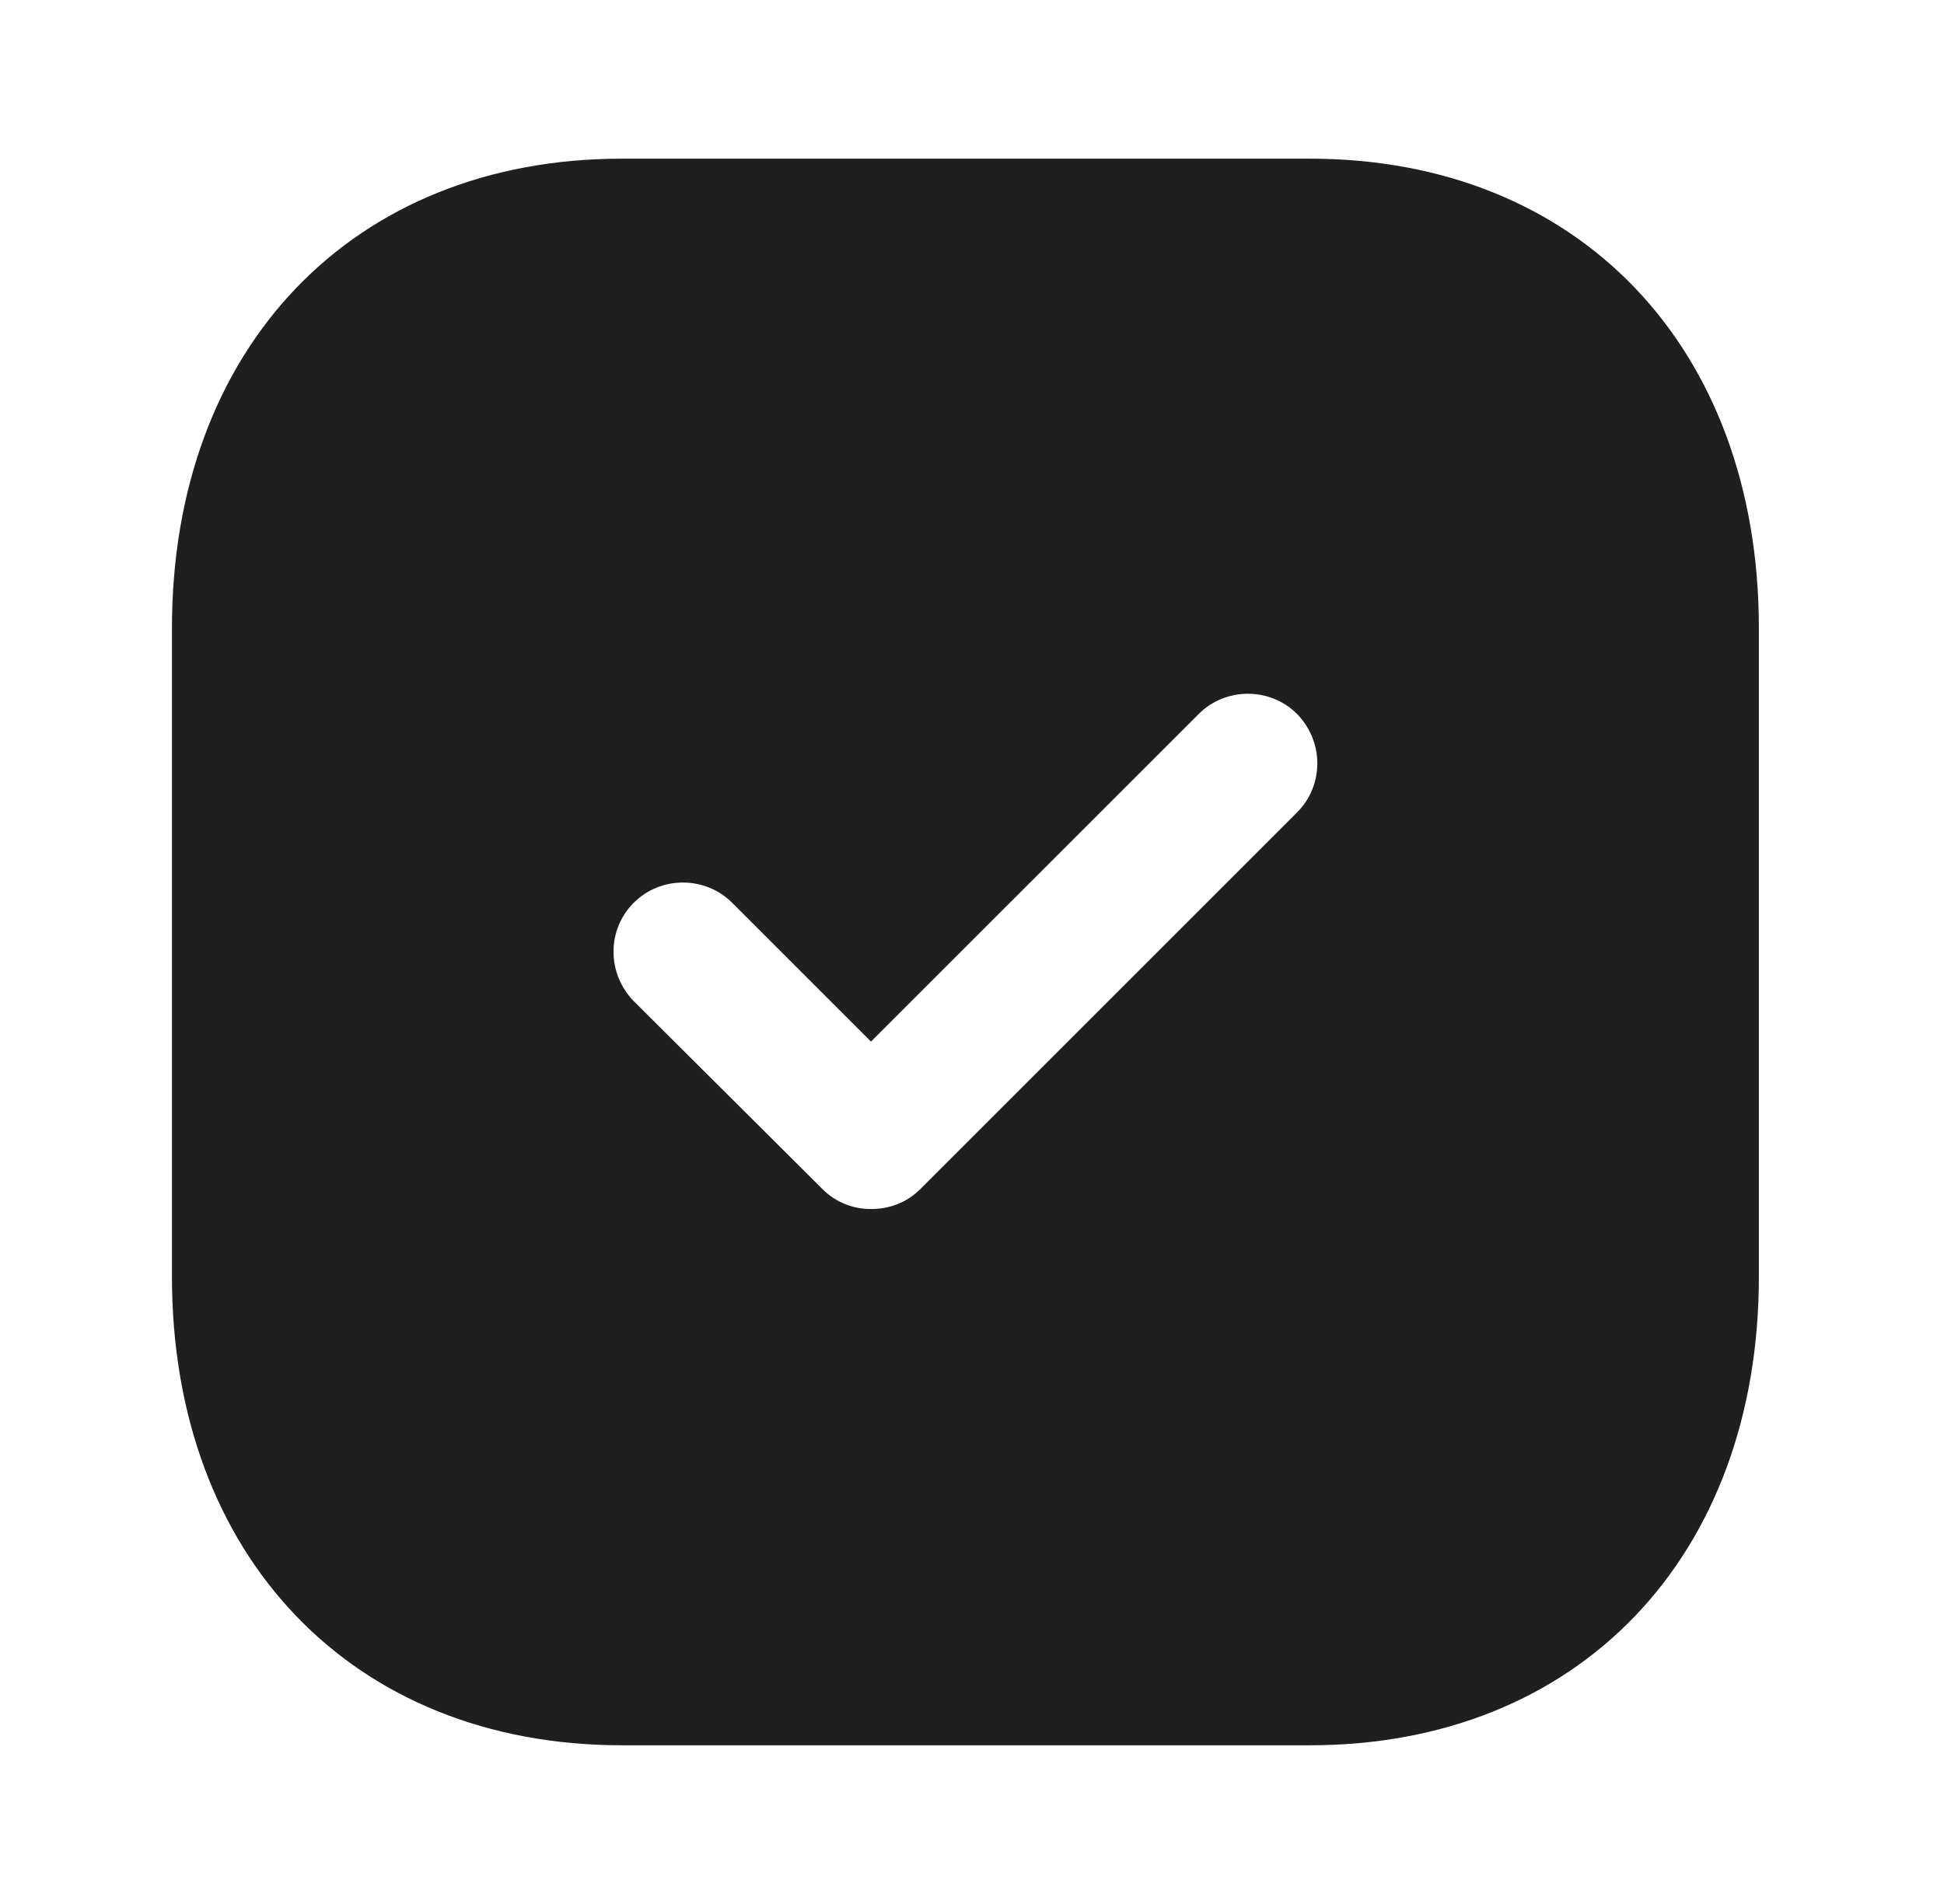 <svg width="49" height="48" viewBox="0 0 49 48" fill="none" xmlns="http://www.w3.org/2000/svg">
<path d="M33.014 4C39.794 4 44.334 8.76 44.334 15.839V32.181C44.334 39.239 39.794 43.999 33.014 43.999H15.674C8.894 43.999 4.334 39.239 4.334 32.181V15.839C4.334 8.76 8.894 4 15.674 4H33.014ZM32.694 18C32.014 17.32 30.894 17.32 30.214 18L21.954 26.259L18.454 22.759C17.774 22.079 16.654 22.079 15.974 22.759C15.294 23.439 15.294 24.54 15.974 25.239L20.734 29.98C21.074 30.32 21.514 30.48 21.954 30.48C22.414 30.48 22.854 30.32 23.194 29.98L32.694 20.48C33.374 19.799 33.374 18.7 32.694 18Z" fill="#1F1F1F"/>
</svg>
